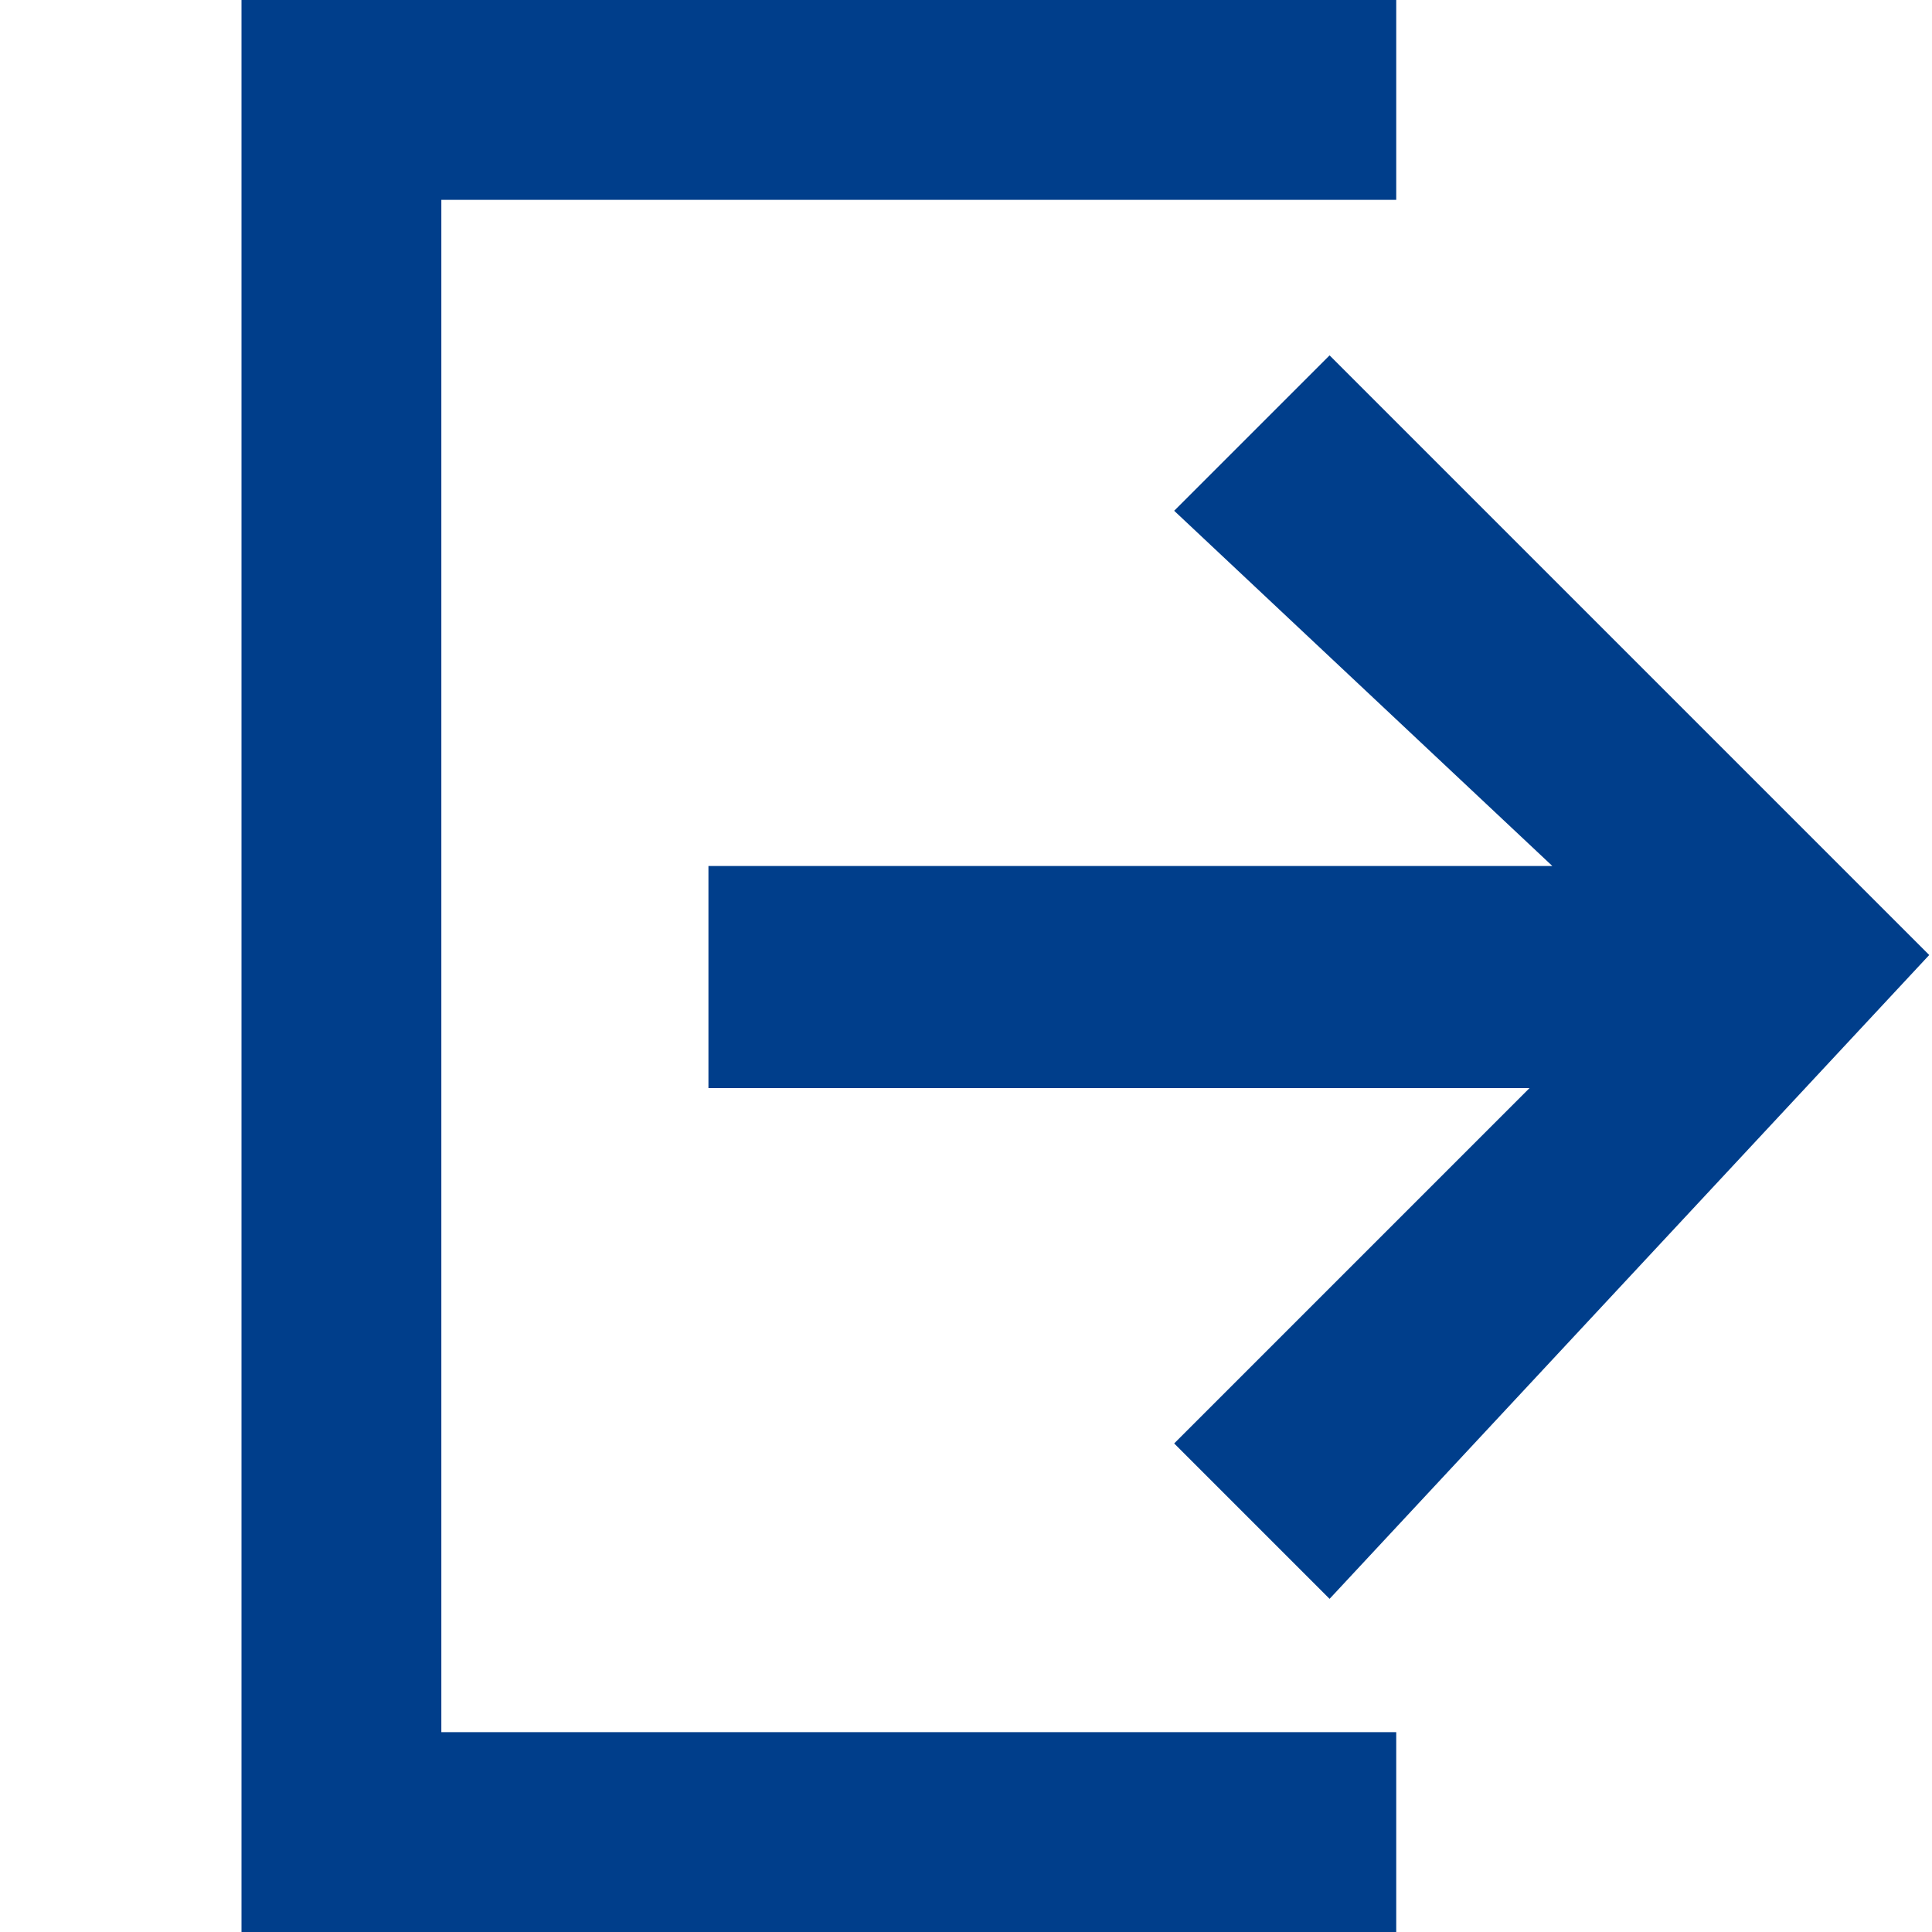 <svg xmlns="http://www.w3.org/2000/svg" width="16" height="16" viewBox="0 0 16 16"><defs><style>.a{fill:none;}.b{fill:#003e8b;}</style></defs><rect class="a" width="16" height="16"/><path class="b" d="M1.655,1.655v12.69H9.563V16H0V0H9.563V1.655ZM9.011,13.241,7.724,11.954l2.943-2.943h-6.8V7.172h6.989L7.724,4.23,9.011,2.943l4.966,4.966Z" transform="translate(2)"/></svg>